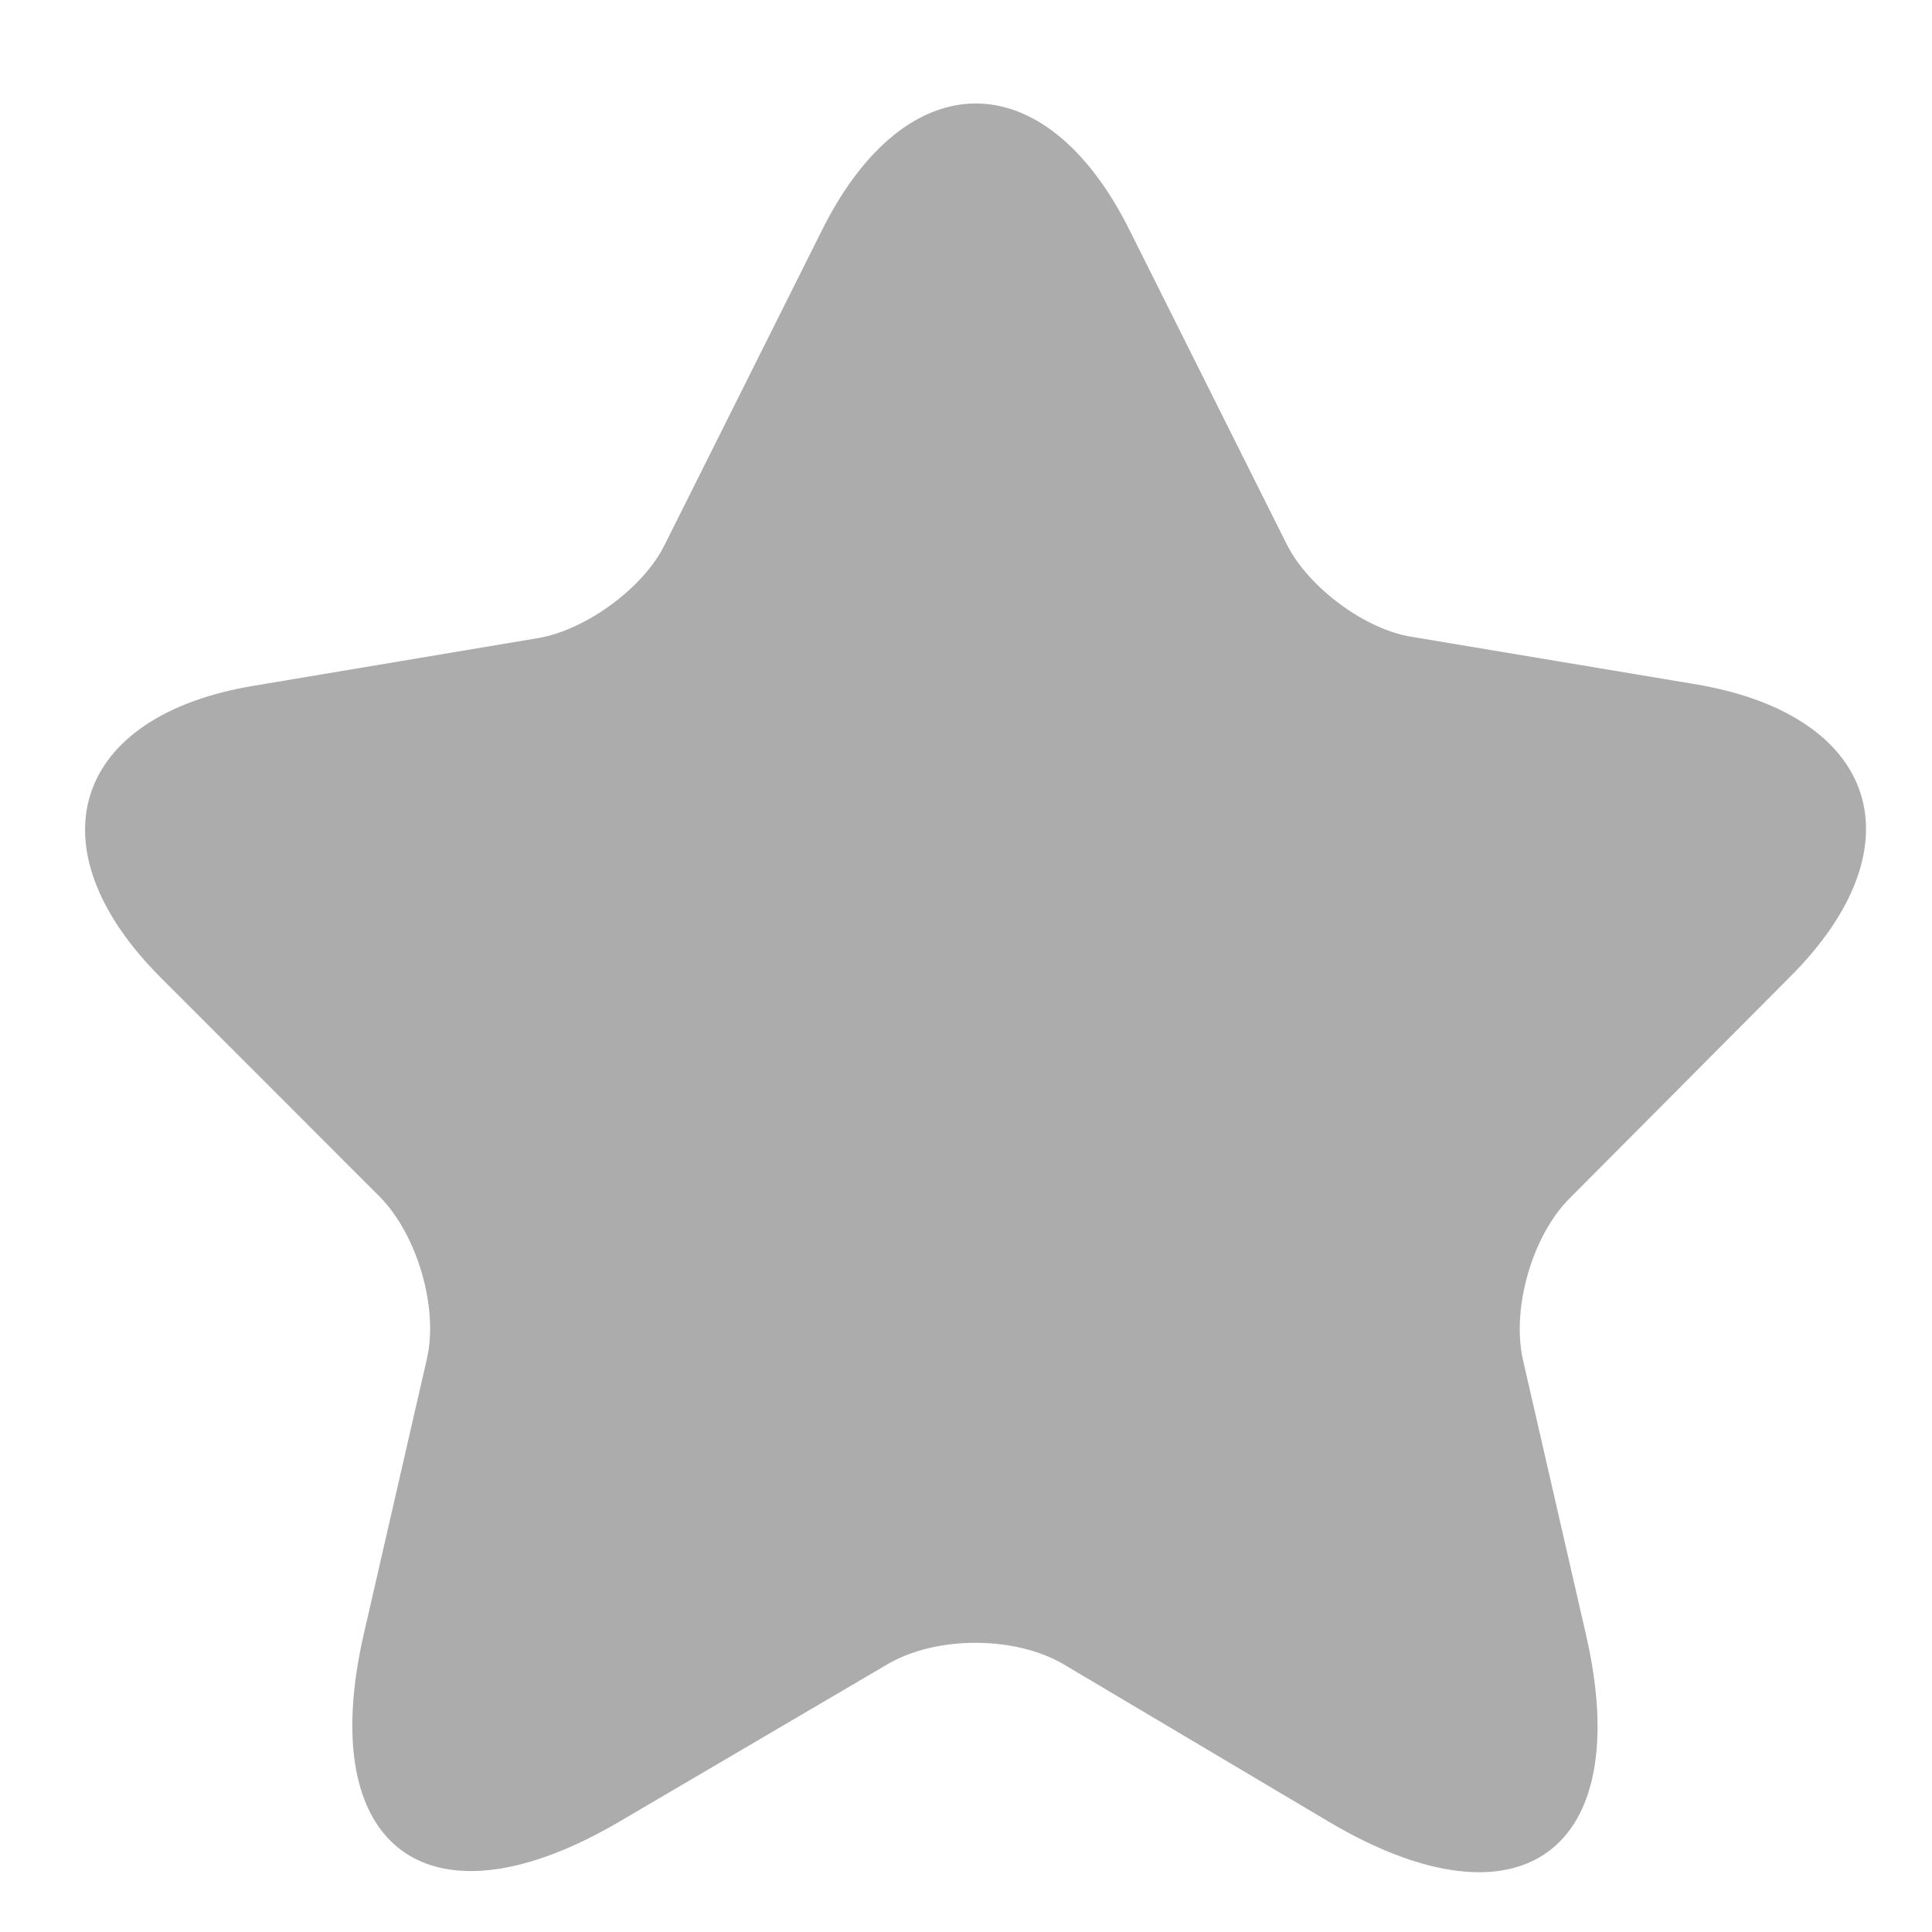 <svg width="16" height="16" viewBox="0 0 16 16" fill="none" xmlns="http://www.w3.org/2000/svg">
<path d="M9.357 1.911L10.656 4.507C10.833 4.862 11.305 5.216 11.698 5.275L14.049 5.668C15.554 5.924 15.908 7.006 14.826 8.088L12.996 9.927C12.692 10.232 12.515 10.832 12.613 11.264L13.134 13.536C13.547 15.326 12.593 16.025 11.01 15.09L8.807 13.782C8.403 13.546 7.754 13.546 7.351 13.782L5.138 15.081C3.555 16.015 2.601 15.316 3.014 13.527L3.535 11.255C3.633 10.832 3.456 10.232 3.151 9.917L1.332 8.097C0.25 7.015 0.604 5.924 2.109 5.678L4.459 5.284C4.853 5.216 5.325 4.871 5.502 4.517L6.8 1.921C7.499 0.504 8.659 0.504 9.357 1.911Z" fill="#ACACAC"/>
</svg>

